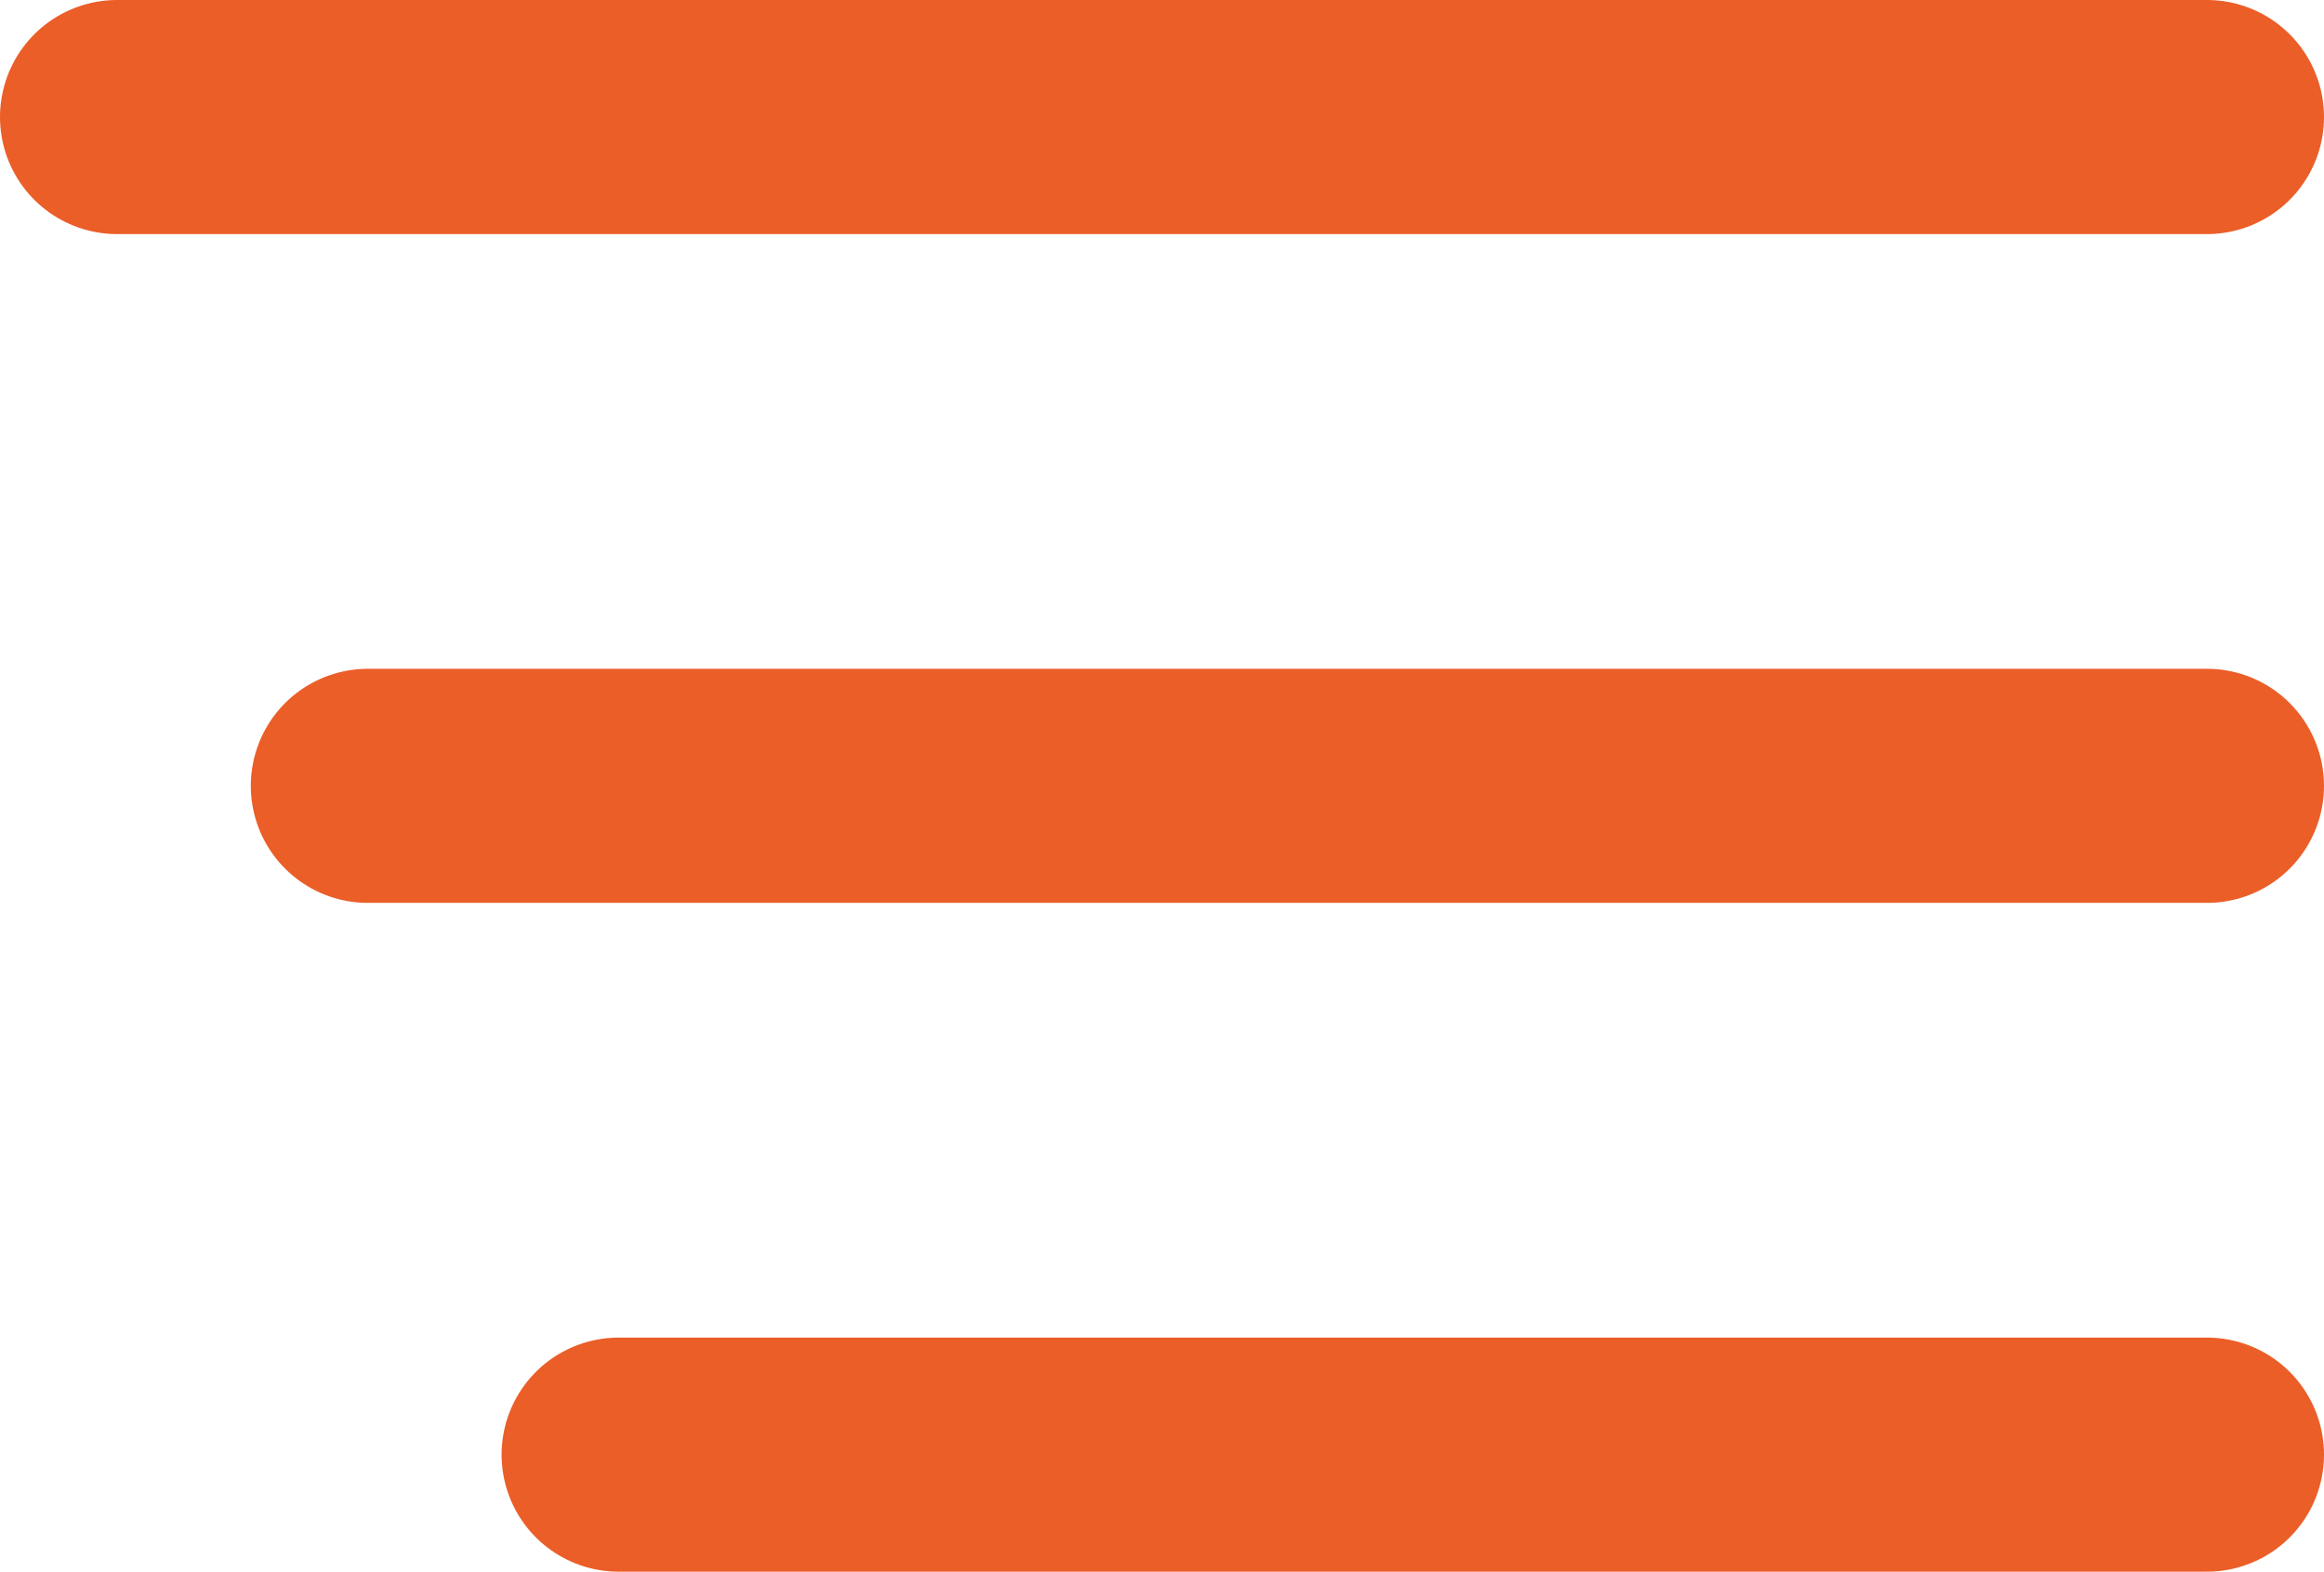 <svg width="139" height="94" viewBox="0 0 139 94" fill="#EB5E28" xmlns="http://www.w3.org/2000/svg">
<path d="M7 7L132 7" stroke="#EB5E28" stroke-width="14" stroke-linecap="round"/>
<path d="M22 47L132 47" stroke="#EB5E28" stroke-width="14" stroke-linecap="round"/>
<path d="M37 87L132 87" stroke="#EB5E28" stroke-width="14" stroke-linecap="round"/>
</svg>
